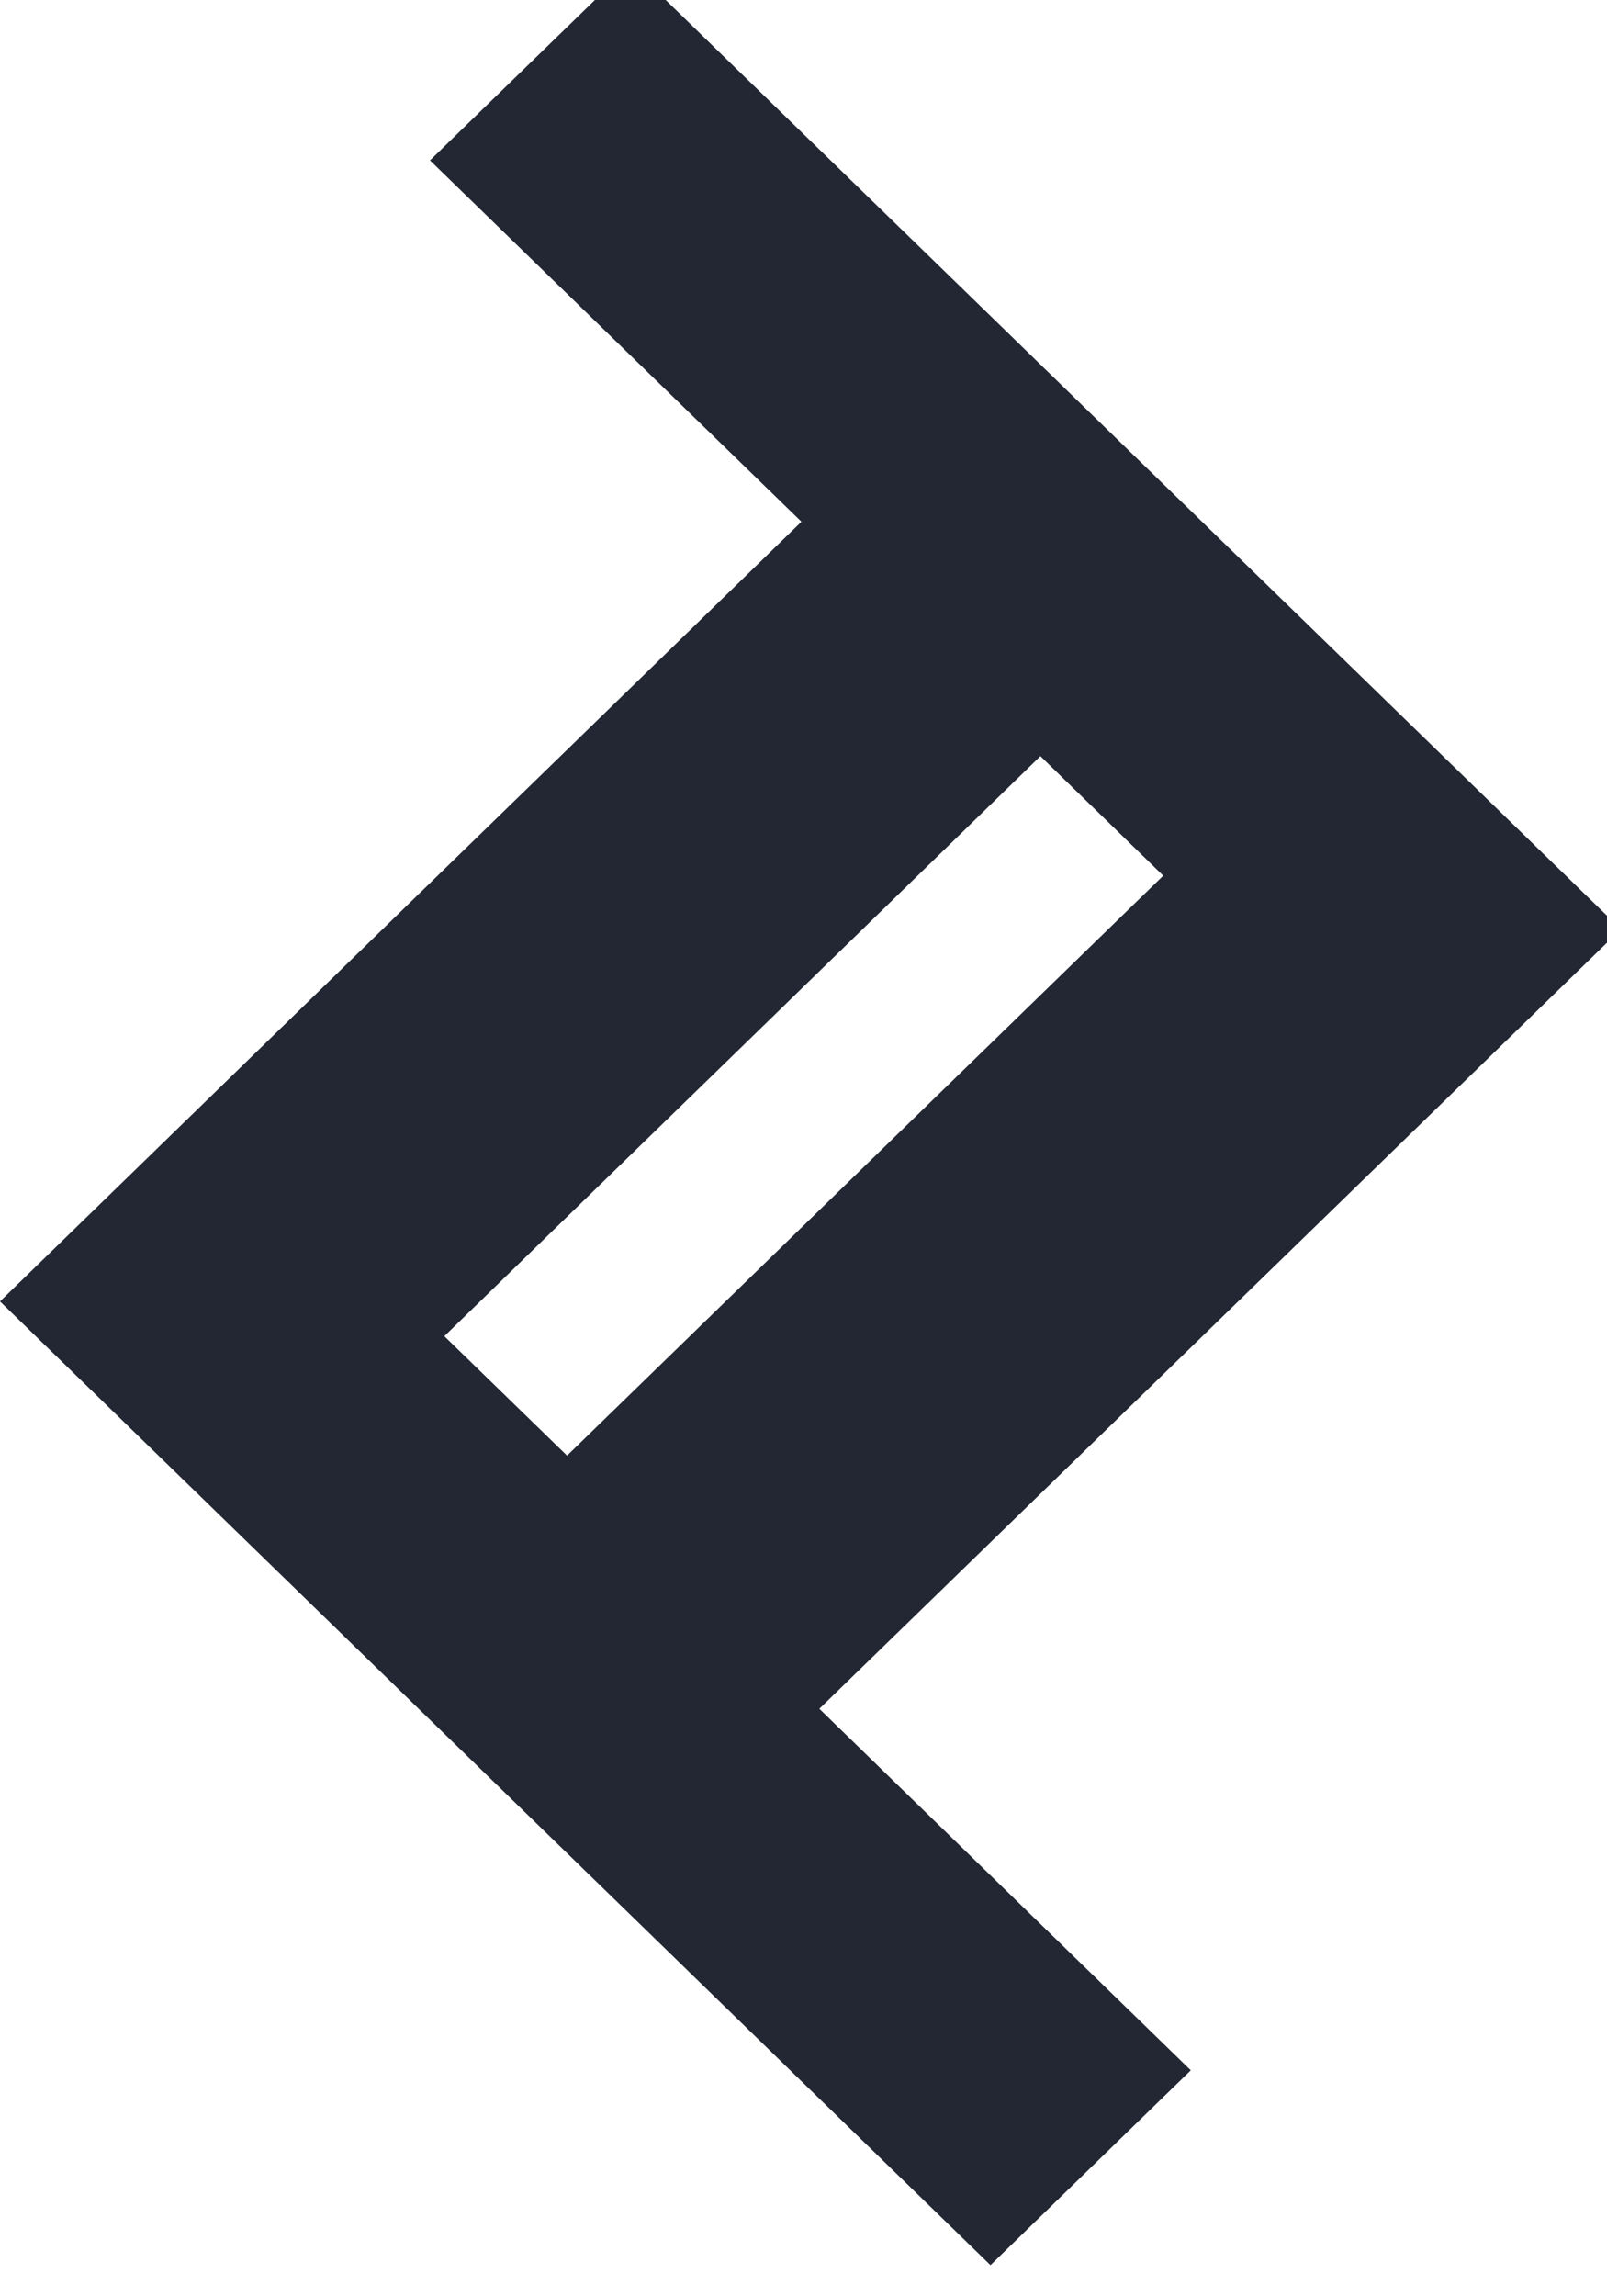 <svg width="14" height="20" xmlns="http://www.w3.org/2000/svg" xmlns:sketch="http://www.bohemiancoding.com/sketch/ns"><title>Slice 1</title><path d="M3.871 11.638l5.193-5.052 1.07 1.041-5.194 5.051-1.069-1.04zm10.25-3.545l-8.63-8.393-1.745 1.697 3.236 3.147-6.982 6.791 8.629 8.394 1.745-1.697-3.236-3.149 6.982-6.789z" fill="#222733" sketch:type="MSShapeGroup"/></svg>